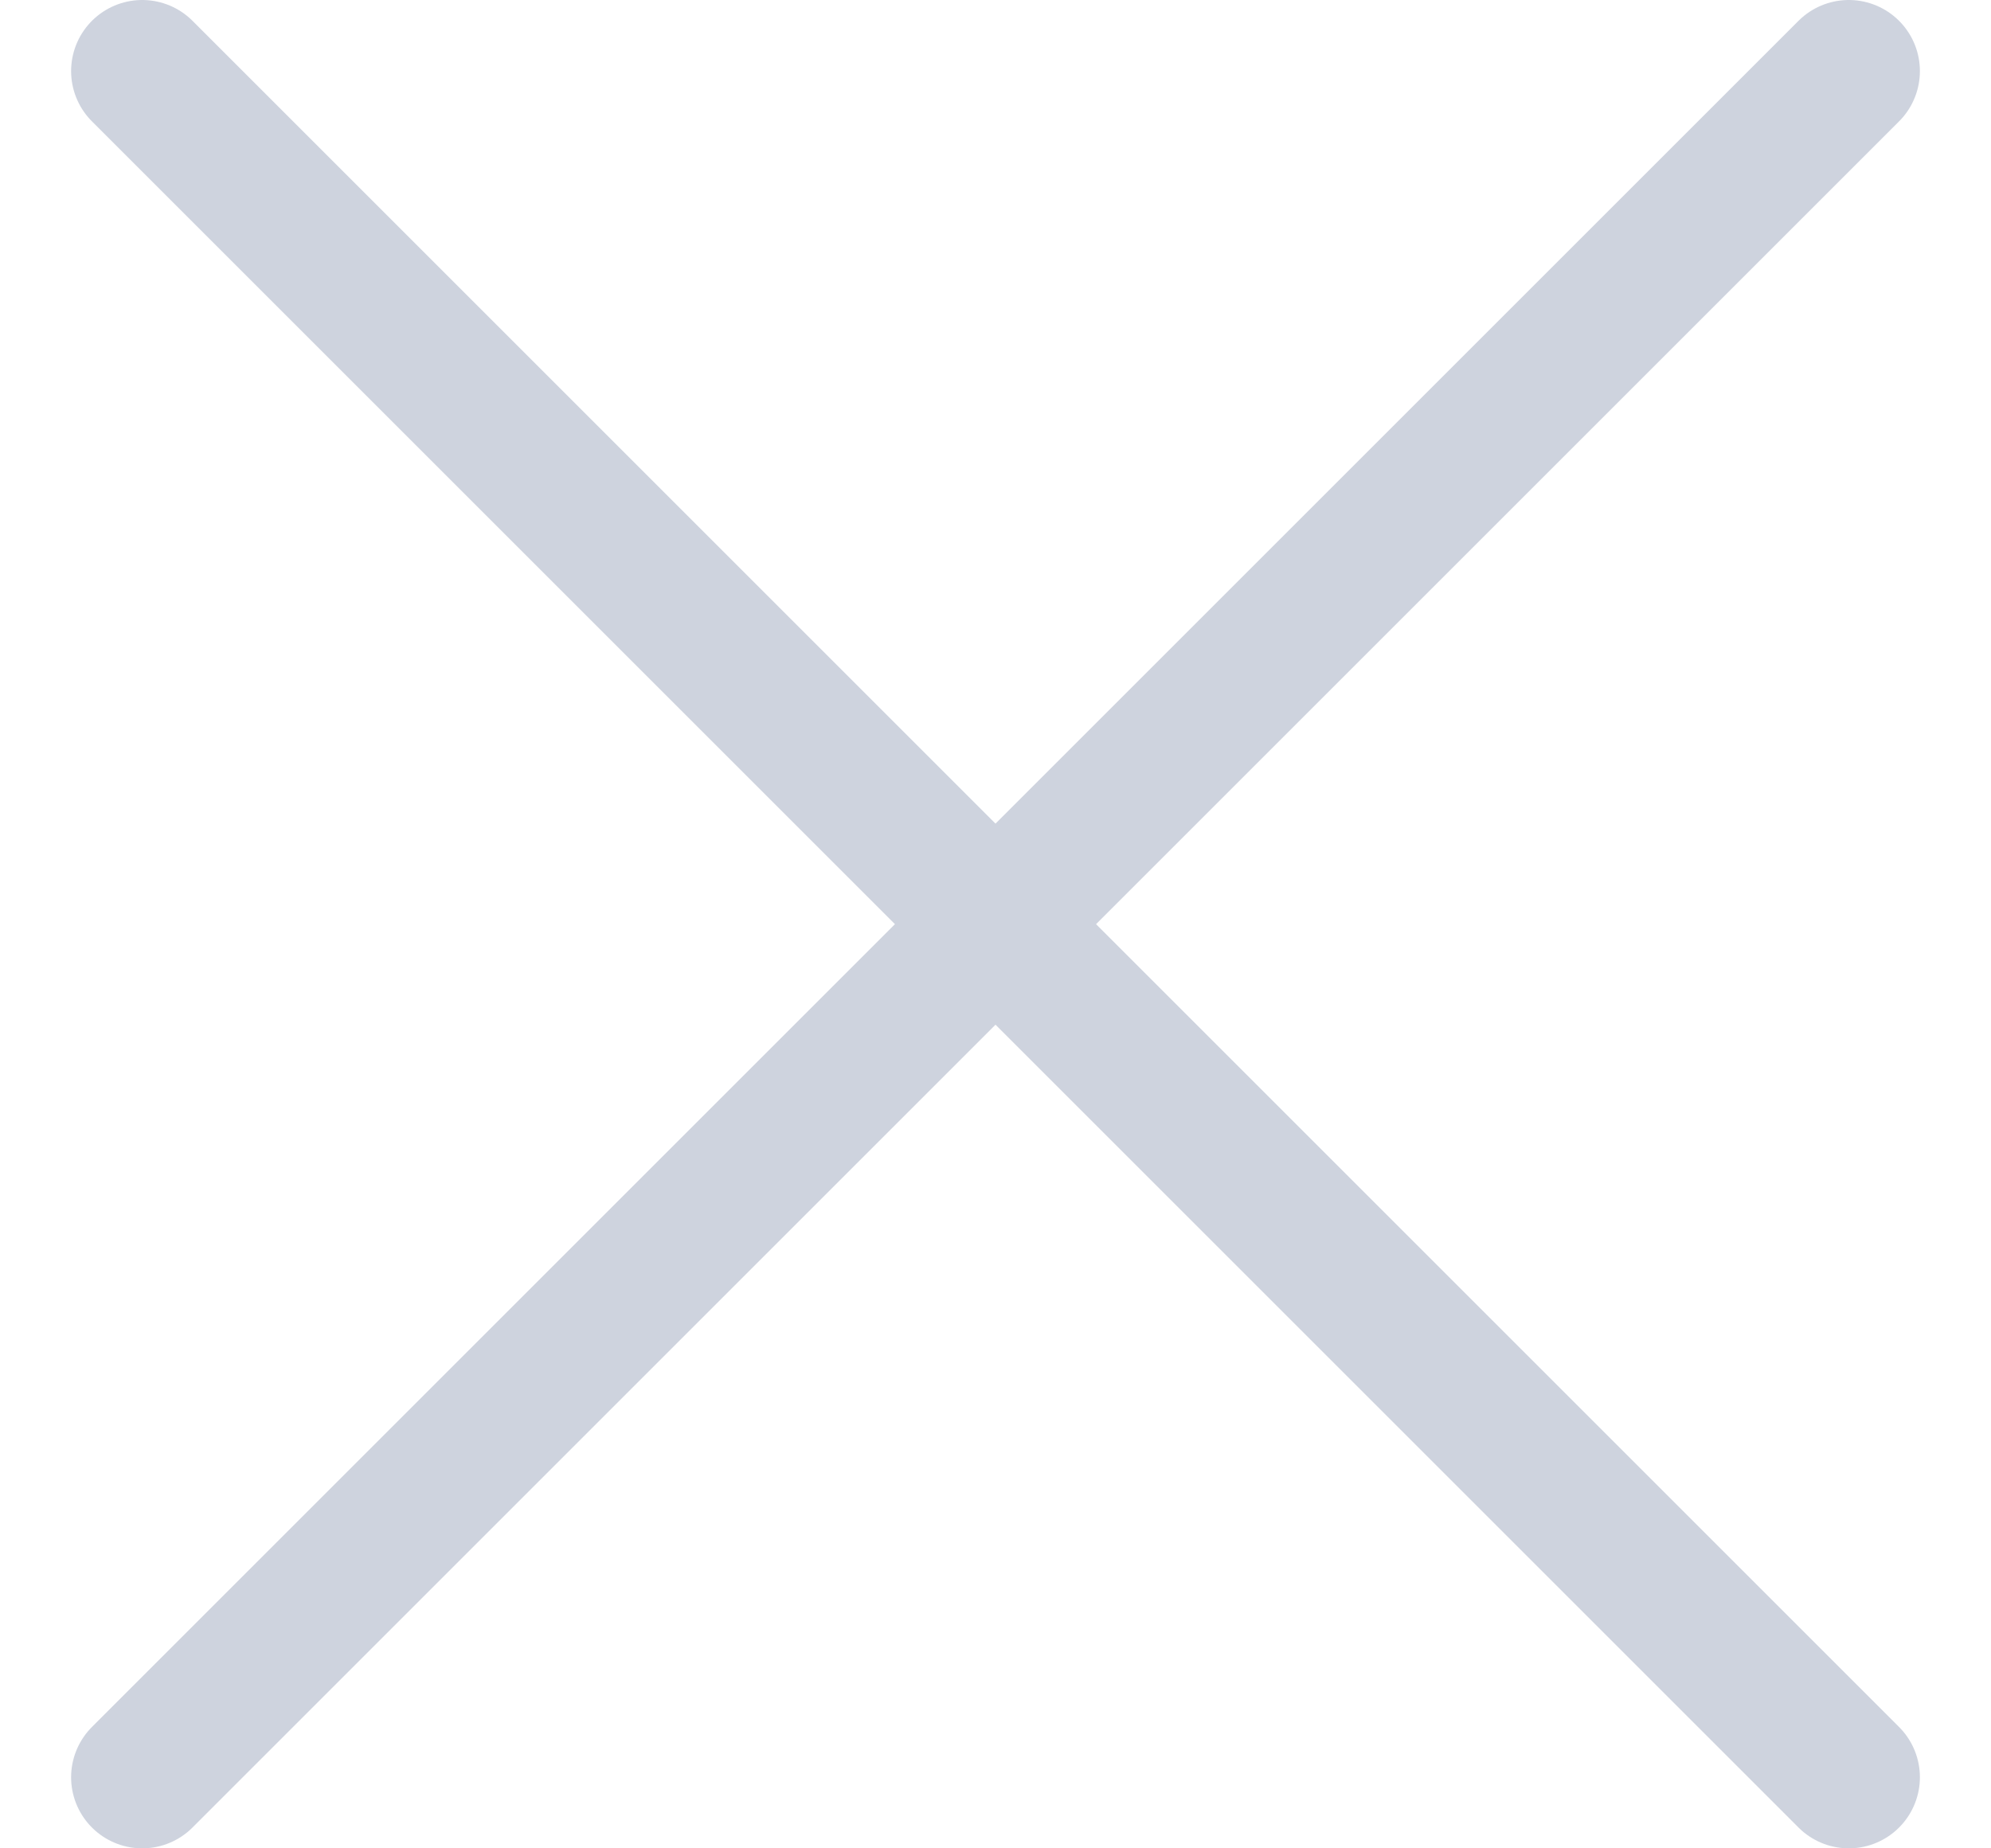 <svg width="14" height="13" viewBox="0 0 14 13" fill="none" xmlns="http://www.w3.org/2000/svg">
<path d="M1 0.5L13 12.5" stroke="#CED3DE" stroke-linecap="round"/>
<path d="M13 0.5L1 12.5" stroke="#CED3DE" stroke-linecap="round"/>
</svg>

